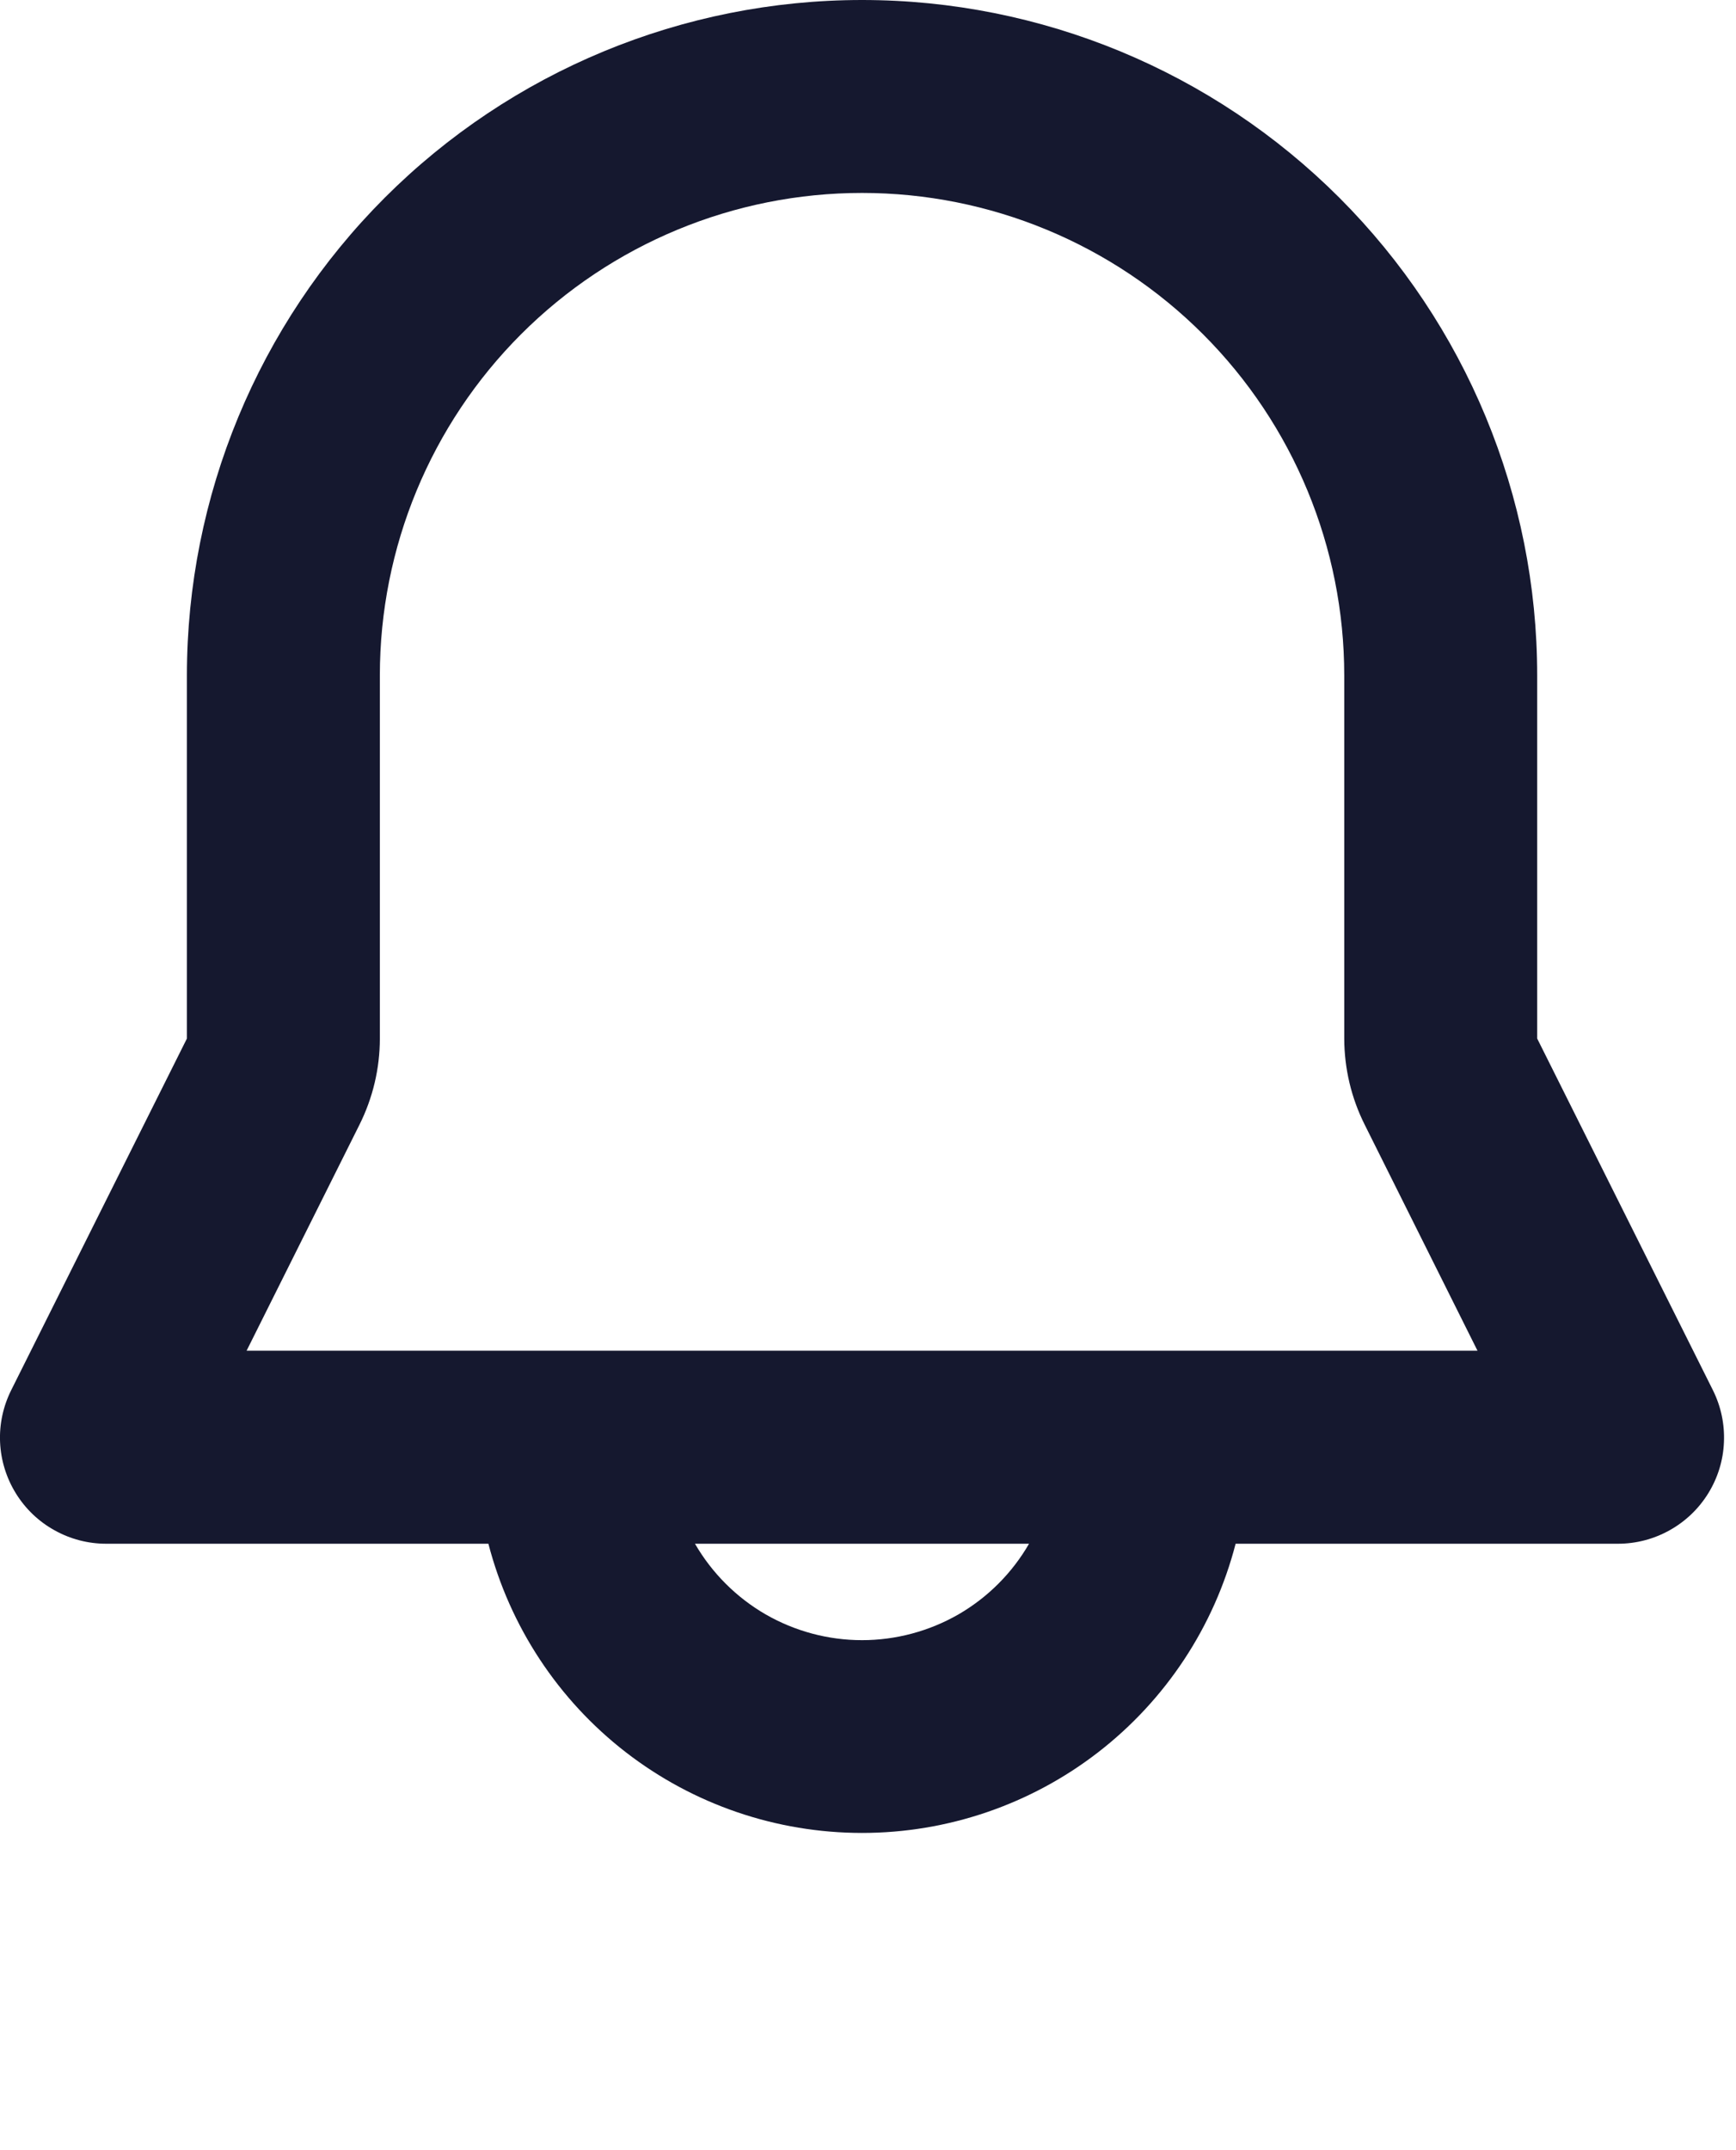 <svg preserveAspectRatio="none" width="100%" height="100%" overflow="visible" style="display: block;" viewBox="0 0 21 26" fill="none" xmlns="http://www.w3.org/2000/svg">
<g id="Group">
<g id="Vector">
</g>
<path id="Vector_2" fill-rule="evenodd" clip-rule="evenodd" d="M2.261 8.167C2.261 6.001 3.122 3.924 4.653 2.392C6.185 0.86 8.262 0 10.428 0C12.594 0 14.671 0.86 16.203 2.392C17.734 3.924 18.595 6.001 18.595 8.167V12.558L20.72 16.809C20.818 17.005 20.864 17.222 20.854 17.441C20.845 17.66 20.779 17.872 20.664 18.058C20.549 18.244 20.388 18.398 20.197 18.504C20.006 18.611 19.791 18.667 19.572 18.667H14.947C14.688 19.668 14.103 20.555 13.285 21.188C12.467 21.821 11.462 22.164 10.428 22.164C9.393 22.164 8.388 21.821 7.57 21.188C6.752 20.555 6.168 19.668 5.908 18.667H1.284C1.065 18.667 0.85 18.611 0.659 18.504C0.467 18.398 0.307 18.244 0.192 18.058C0.077 17.872 0.011 17.66 0.001 17.441C-0.009 17.222 0.038 17.005 0.136 16.809L2.261 12.558V8.167ZM8.407 18.667C8.612 19.021 8.907 19.316 9.261 19.521C9.616 19.725 10.018 19.833 10.428 19.833C10.837 19.833 11.24 19.725 11.595 19.521C11.949 19.316 12.244 19.021 12.448 18.667H8.407ZM10.428 2.333C8.881 2.333 7.397 2.948 6.303 4.042C5.209 5.136 4.595 6.62 4.595 8.167V12.558C4.595 12.92 4.51 13.277 4.348 13.601L2.983 16.333H17.873L16.509 13.601C16.346 13.277 16.262 12.92 16.261 12.558V8.167C16.261 6.62 15.647 5.136 14.553 4.042C13.459 2.948 11.975 2.333 10.428 2.333Z" fill="#15182F"/>
</g>
</svg>
